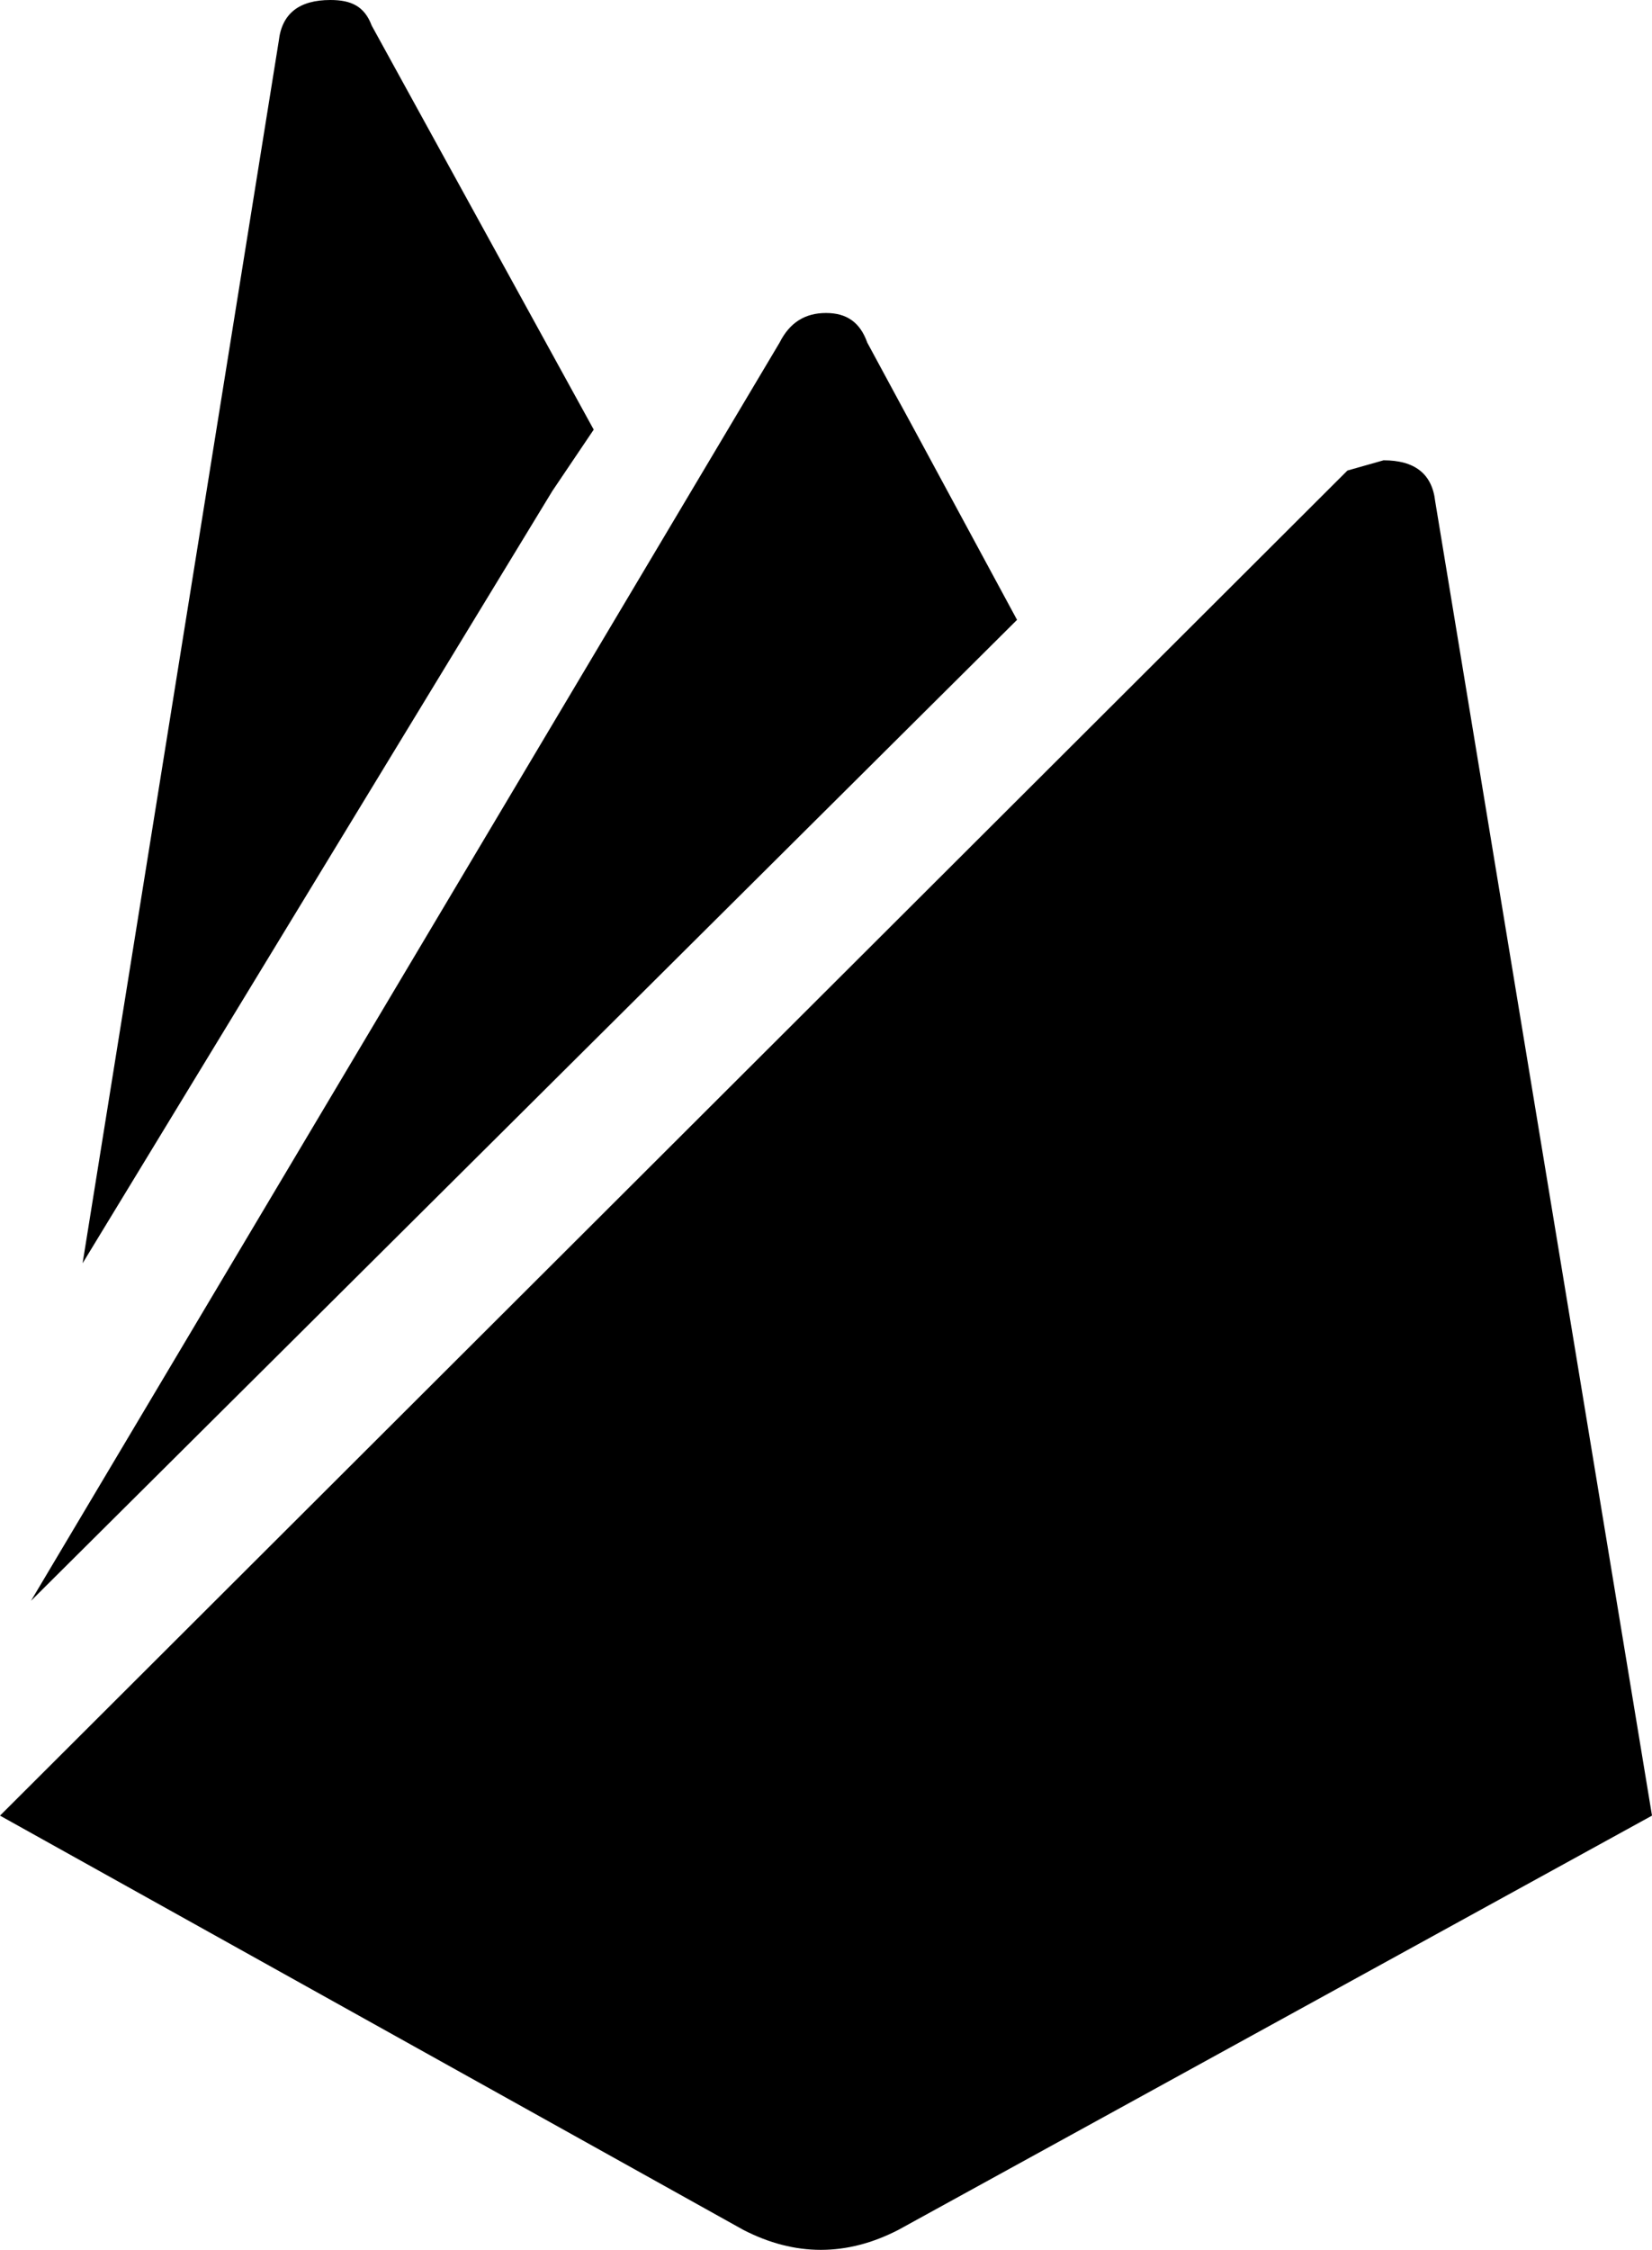 <svg width="36" height="49" viewBox="0 0 36 49" fill="none" xmlns="http://www.w3.org/2000/svg">
<path d="M36 39.543L19.575 48.566C18.45 49.145 17.325 49.145 16.2 48.566L0 39.543L29.363 10.248L30.15 10.025C30.825 10.025 31.207 10.315 31.275 10.916L36 39.543ZM12.037 10.693L1.8 27.513L6.075 0.891C6.143 0.29 6.525 0 7.2 0C7.65 0 7.942 0.134 8.1 0.557L12.938 9.357L12.037 10.693ZM22.163 13.5L0.675 34.865L16.988 7.463C17.212 7.018 17.55 6.817 18 6.817C18.45 6.817 18.742 7.018 18.9 7.463L22.163 13.5Z" fill="black"/>
</svg>
